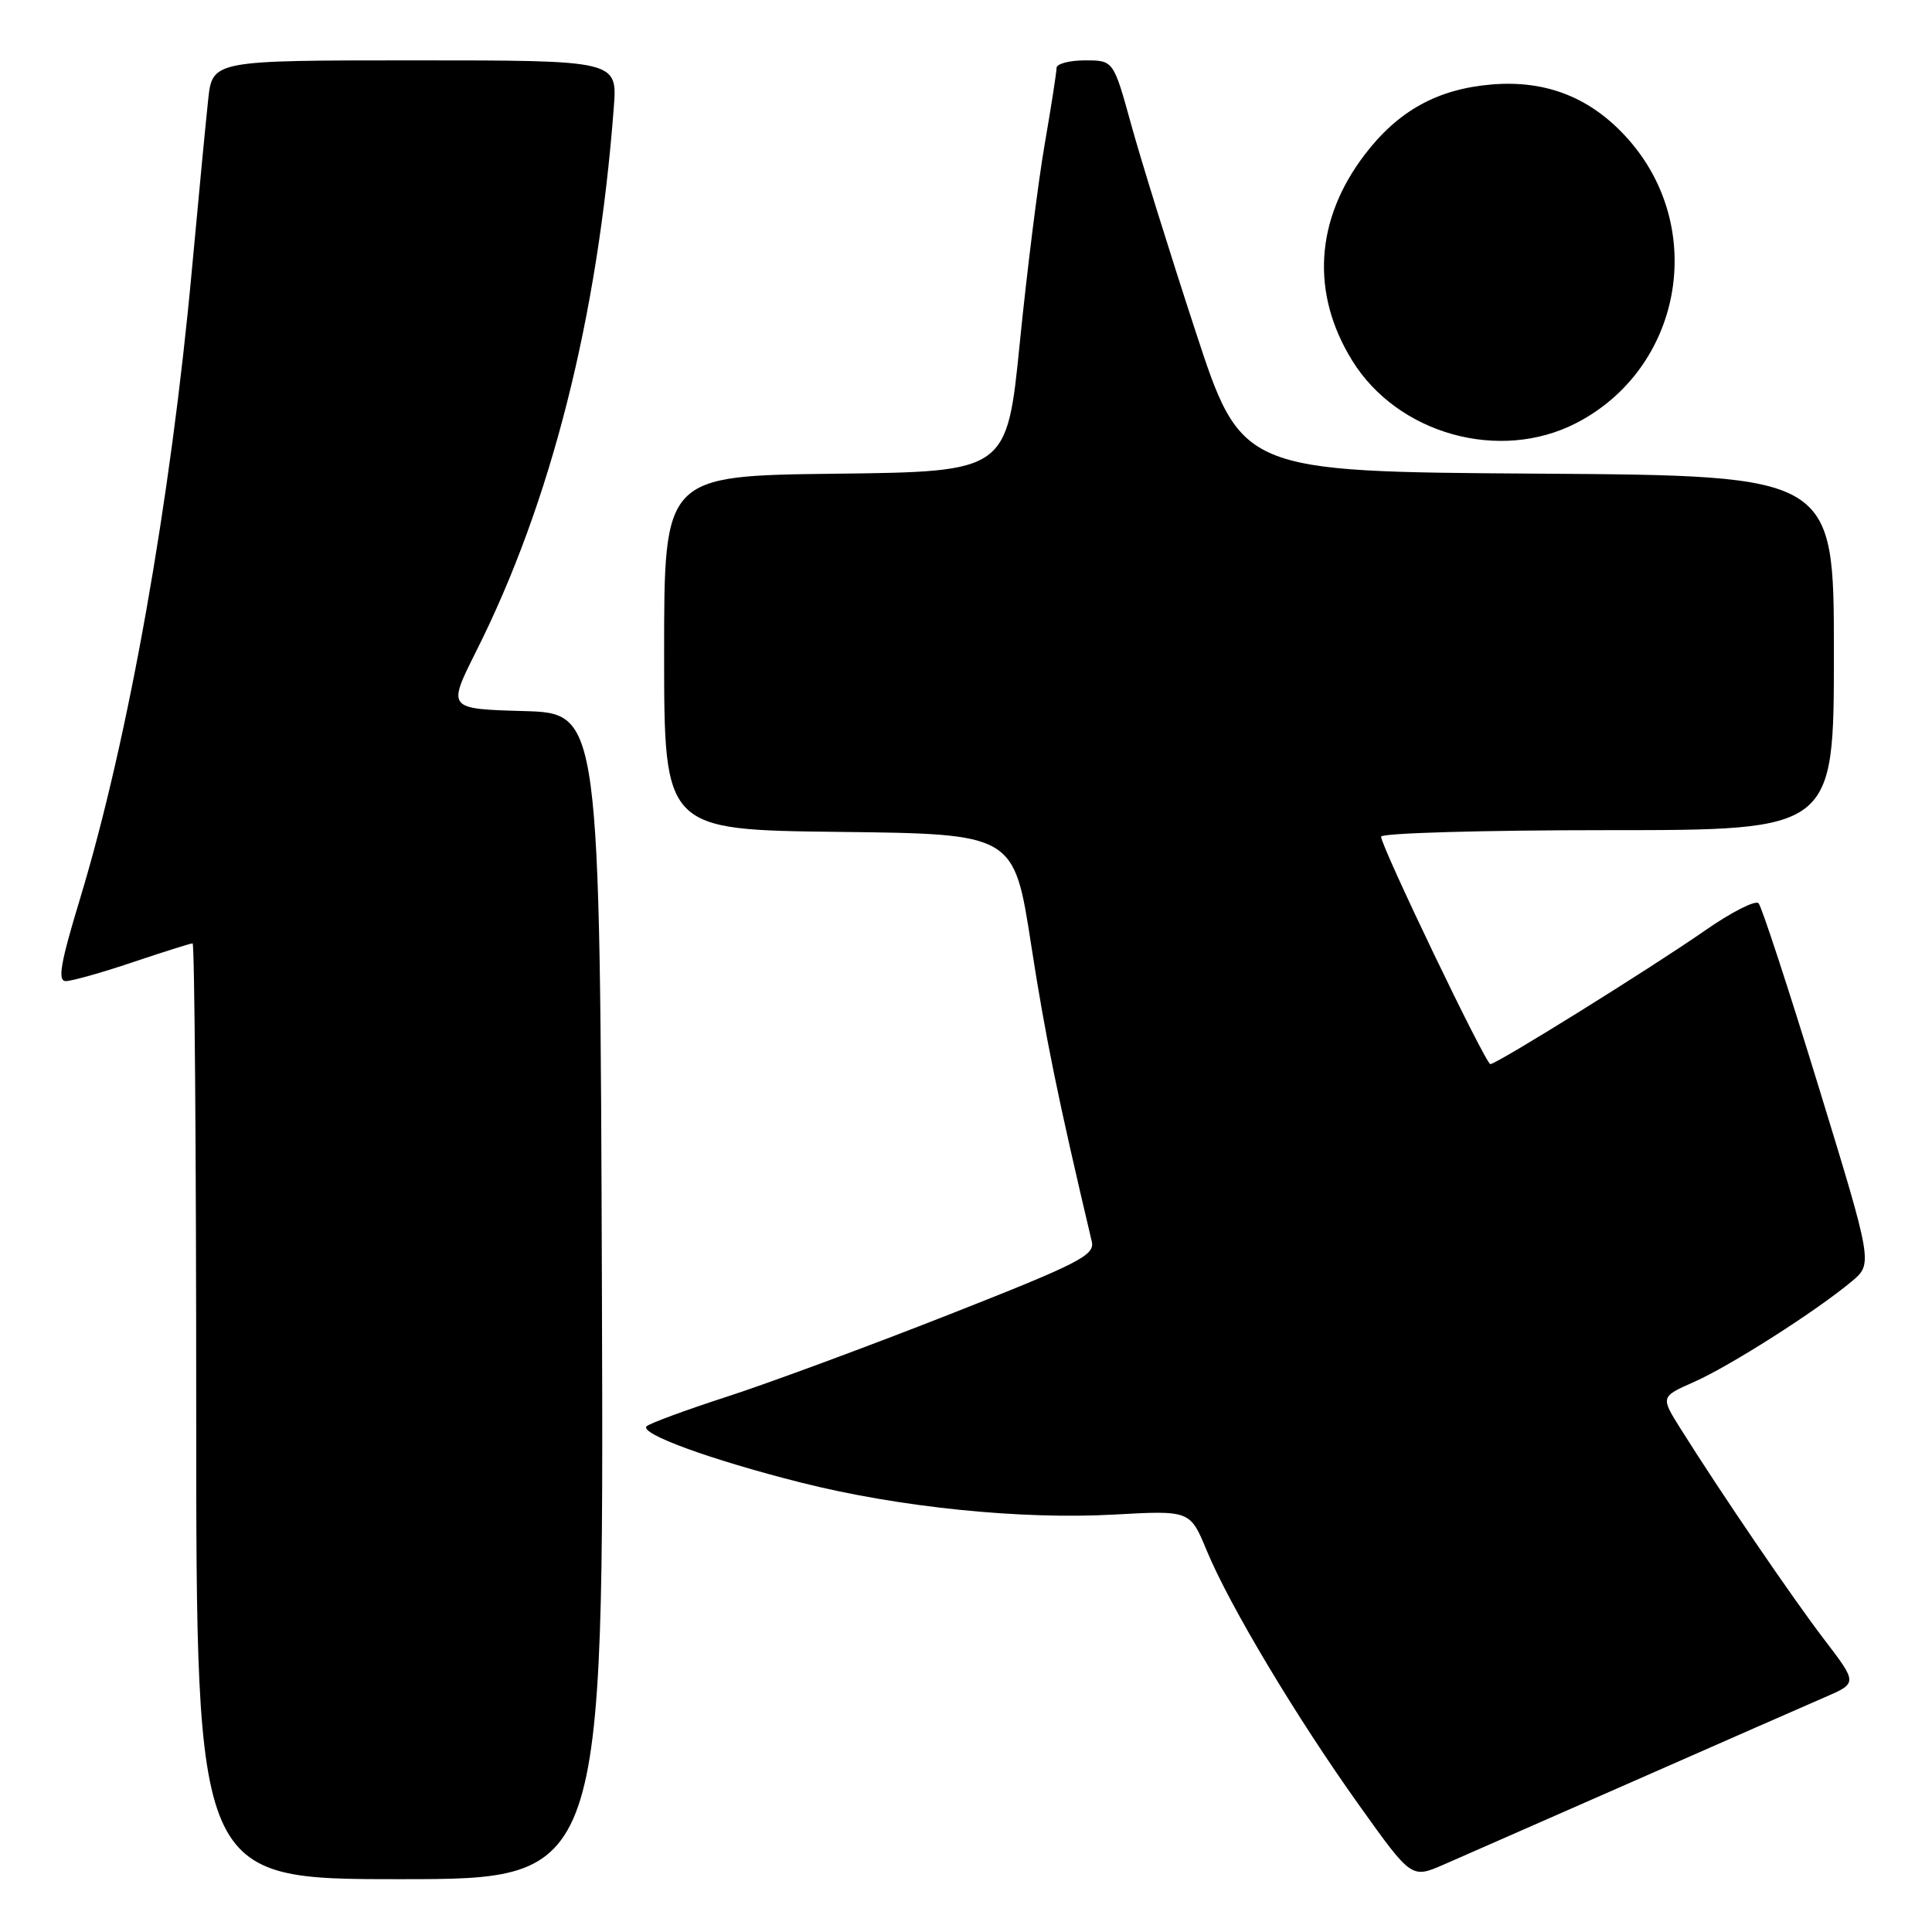 <?xml version="1.0" encoding="UTF-8" standalone="no"?>
<!DOCTYPE svg PUBLIC "-//W3C//DTD SVG 1.1//EN" "http://www.w3.org/Graphics/SVG/1.1/DTD/svg11.dtd" >
<svg xmlns="http://www.w3.org/2000/svg" xmlns:xlink="http://www.w3.org/1999/xlink" version="1.1" viewBox="0 0 256 256">
 <g >
 <path fill="currentColor"
d=" M 79.76 171.75 C 79.50 94.50 79.50 94.50 69.38 94.22 C 59.27 93.93 59.27 93.93 63.09 86.31 C 73.02 66.56 79.22 42.07 81.33 14.25 C 81.81 8.00 81.81 8.00 54.98 8.00 C 28.14 8.00 28.14 8.00 27.58 13.25 C 27.27 16.14 26.31 26.15 25.45 35.50 C 22.62 66.41 17.02 97.92 10.61 119.07 C 8.01 127.65 7.60 130.00 8.72 130.00 C 9.51 130.00 13.50 128.88 17.59 127.50 C 21.69 126.12 25.26 125.00 25.52 125.00 C 25.78 125.00 26.00 152.90 26.00 187.00 C 26.00 249.00 26.00 249.00 53.01 249.00 C 80.01 249.00 80.01 249.00 79.76 171.75 Z  M 216.50 236.00 C 228.05 230.92 239.44 225.91 241.81 224.89 C 246.13 223.02 246.13 223.02 241.73 217.26 C 237.47 211.68 228.07 197.89 222.67 189.29 C 220.03 185.08 220.03 185.08 224.48 183.11 C 229.21 181.02 240.64 173.74 245.33 169.82 C 248.17 167.46 248.17 167.46 240.97 143.98 C 237.01 131.06 233.43 120.13 233.02 119.69 C 232.61 119.24 229.40 120.87 225.89 123.32 C 218.75 128.29 198.32 141.00 197.48 141.00 C 196.85 141.00 183.00 112.16 183.00 110.86 C 183.00 110.39 196.50 110.00 213.00 110.00 C 243.00 110.00 243.00 110.00 243.00 86.51 C 243.00 63.02 243.00 63.02 203.75 62.76 C 164.50 62.50 164.50 62.50 158.37 43.76 C 154.99 33.45 151.18 21.19 149.89 16.51 C 147.54 8.00 147.54 8.00 143.77 8.00 C 141.70 8.00 140.00 8.45 140.00 9.00 C 140.00 9.55 139.29 14.12 138.42 19.15 C 137.55 24.19 136.07 36.00 135.13 45.41 C 133.42 62.50 133.42 62.50 110.71 62.77 C 88.00 63.04 88.00 63.04 88.00 86.50 C 88.00 109.96 88.00 109.96 111.18 110.23 C 134.36 110.50 134.36 110.50 136.63 125.17 C 138.53 137.47 140.20 145.61 144.67 164.52 C 145.09 166.33 143.01 167.39 125.82 174.16 C 115.20 178.34 102.00 183.22 96.50 185.01 C 91.00 186.79 86.14 188.58 85.69 188.98 C 84.63 189.95 94.16 193.43 106.18 196.46 C 119.14 199.73 135.28 201.37 147.59 200.69 C 157.69 200.13 157.69 200.13 159.89 205.44 C 162.91 212.74 171.78 227.56 180.09 239.20 C 187.03 248.92 187.03 248.92 191.27 247.08 C 193.59 246.07 204.95 241.08 216.50 236.00 Z  M 208.84 56.07 C 222.83 48.87 226.25 30.39 215.81 18.52 C 210.94 12.99 204.99 10.59 197.69 11.19 C 190.47 11.79 185.25 14.68 180.80 20.53 C 174.26 29.14 173.67 38.87 179.17 47.77 C 185.18 57.51 198.69 61.29 208.84 56.07 Z "/>
</g>
</svg>